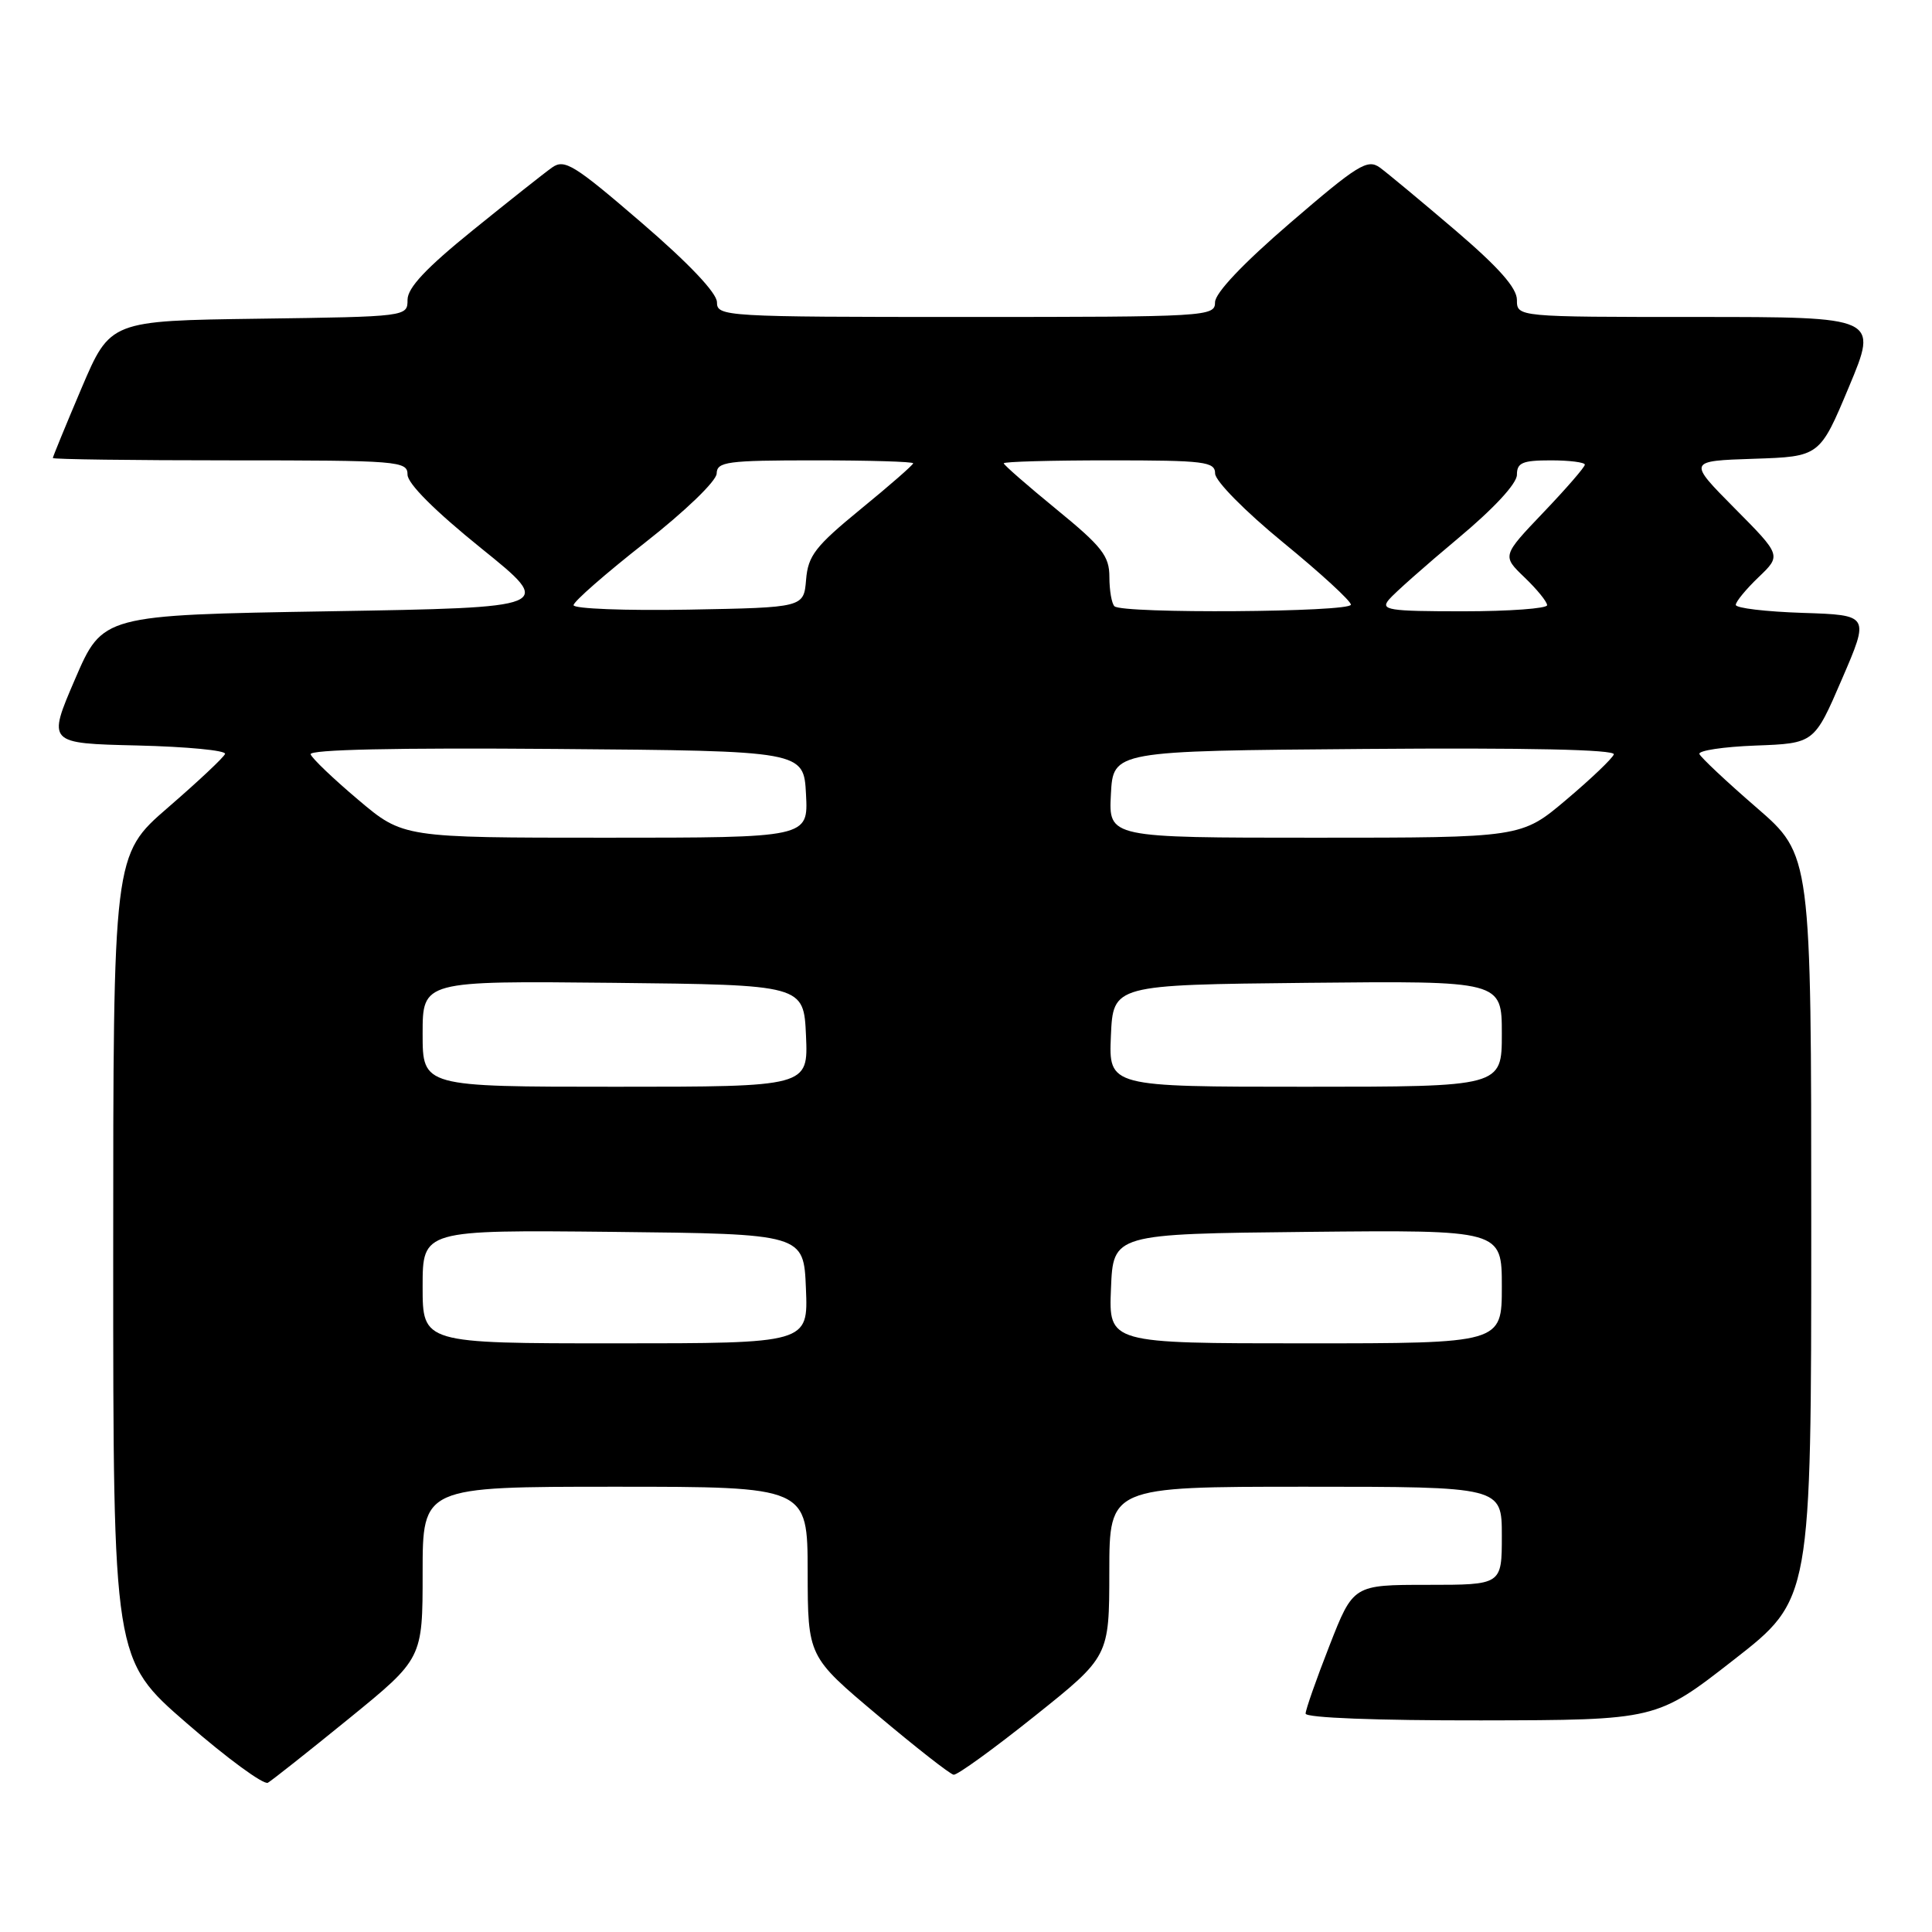 <?xml version="1.0" encoding="UTF-8" standalone="no"?>
<!DOCTYPE svg PUBLIC "-//W3C//DTD SVG 1.1//EN" "http://www.w3.org/Graphics/SVG/1.1/DTD/svg11.dtd" >
<svg xmlns="http://www.w3.org/2000/svg" xmlns:xlink="http://www.w3.org/1999/xlink" version="1.1" viewBox="0 0 256 256">
 <g >
 <path fill="currentColor"
d=" M 46.25 227.71 C 56.00 219.77 56.00 219.77 56.00 208.39 C 56.00 197.00 56.00 197.00 81.50 197.00 C 107.00 197.00 107.00 197.00 107.02 208.25 C 107.04 219.50 107.04 219.50 116.27 227.26 C 121.35 231.54 125.89 235.09 126.36 235.16 C 126.84 235.23 131.67 231.73 137.10 227.39 C 146.98 219.50 146.98 219.50 146.99 208.25 C 147.00 197.00 147.00 197.00 173.00 197.00 C 199.00 197.00 199.00 197.00 199.00 203.50 C 199.00 210.00 199.00 210.00 189.16 210.00 C 179.31 210.00 179.31 210.00 176.16 218.06 C 174.42 222.50 173.00 226.55 173.00 227.06 C 173.00 227.62 182.45 227.98 196.25 227.96 C 219.50 227.92 219.50 227.92 229.75 219.92 C 240.00 211.93 240.00 211.93 240.00 162.61 C 240.00 113.29 240.00 113.29 232.75 107.01 C 228.76 103.56 225.36 100.36 225.18 99.91 C 225.01 99.46 228.36 98.95 232.63 98.79 C 240.40 98.50 240.40 98.50 244.06 90.00 C 247.73 81.50 247.73 81.50 238.86 81.21 C 233.99 81.05 230.00 80.58 230.00 80.15 C 230.00 79.72 231.36 78.07 233.02 76.48 C 236.04 73.59 236.04 73.59 229.84 67.34 C 223.64 61.08 223.64 61.08 232.39 60.79 C 241.13 60.50 241.13 60.50 245.00 51.25 C 248.87 42.00 248.87 42.00 224.94 42.00 C 201.00 42.00 201.00 42.00 201.00 39.74 C 201.00 38.15 198.58 35.42 192.81 30.49 C 188.31 26.65 183.81 22.91 182.82 22.19 C 181.20 21.03 179.89 21.85 171.00 29.50 C 164.71 34.91 161.00 38.83 161.00 40.05 C 161.00 41.94 160.02 42.00 128.00 42.00 C 95.98 42.00 95.00 41.94 95.00 40.05 C 95.00 38.83 91.29 34.91 85.00 29.50 C 76.08 21.82 74.80 21.03 73.16 22.19 C 72.14 22.91 67.42 26.65 62.66 30.50 C 56.47 35.51 54.00 38.13 54.00 39.73 C 54.00 41.95 53.93 41.96 34.30 42.23 C 14.61 42.50 14.61 42.50 10.80 51.44 C 8.71 56.36 7.00 60.53 7.00 60.69 C 7.00 60.86 17.57 61.00 30.50 61.00 C 52.88 61.00 54.00 61.09 54.00 62.89 C 54.00 64.08 57.63 67.70 63.75 72.64 C 73.50 80.50 73.50 80.50 43.55 81.00 C 13.60 81.50 13.60 81.50 9.94 90.00 C 6.28 98.50 6.28 98.50 18.21 98.78 C 24.78 98.94 30.00 99.44 29.82 99.90 C 29.65 100.36 26.24 103.56 22.25 107.01 C 15.00 113.29 15.00 113.29 15.00 166.59 C 15.00 219.88 15.00 219.88 24.75 228.34 C 30.11 233.00 34.95 236.54 35.50 236.22 C 36.05 235.90 40.89 232.07 46.25 227.71 Z  M 56.00 170.48 C 56.00 162.97 56.00 162.97 81.25 163.23 C 106.50 163.50 106.50 163.50 106.79 170.75 C 107.09 178.00 107.09 178.00 81.54 178.00 C 56.00 178.00 56.00 178.00 56.00 170.48 Z  M 147.21 170.75 C 147.50 163.50 147.50 163.50 173.25 163.23 C 199.00 162.97 199.00 162.97 199.00 170.48 C 199.00 178.00 199.00 178.00 172.96 178.00 C 146.91 178.00 146.91 178.00 147.21 170.75 Z  M 56.00 136.98 C 56.00 129.97 56.00 129.97 81.25 130.23 C 106.50 130.50 106.50 130.50 106.80 137.25 C 107.09 144.00 107.09 144.00 81.55 144.00 C 56.00 144.00 56.00 144.00 56.00 136.98 Z  M 147.20 137.25 C 147.50 130.50 147.50 130.50 173.25 130.23 C 199.00 129.97 199.00 129.97 199.00 136.98 C 199.00 144.00 199.00 144.00 172.95 144.00 C 146.91 144.00 146.91 144.00 147.20 137.25 Z  M 47.46 105.97 C 44.18 103.20 41.35 100.50 41.16 99.95 C 40.94 99.32 52.48 99.07 73.66 99.24 C 106.50 99.50 106.50 99.50 106.80 105.25 C 107.10 111.00 107.10 111.00 80.26 111.00 C 53.41 111.00 53.41 111.00 47.46 105.97 Z  M 147.20 105.25 C 147.50 99.50 147.50 99.50 180.84 99.24 C 202.34 99.07 214.06 99.32 213.84 99.96 C 213.65 100.50 210.82 103.20 207.54 105.97 C 201.59 111.00 201.59 111.00 174.24 111.00 C 146.90 111.00 146.90 111.00 147.20 105.25 Z  M 76.00 80.19 C 76.00 79.71 80.26 75.99 85.46 71.91 C 90.82 67.71 94.93 63.74 94.96 62.75 C 95.00 61.18 96.30 61.00 108.00 61.00 C 115.15 61.00 121.00 61.17 121.00 61.39 C 121.00 61.60 117.88 64.33 114.06 67.45 C 108.03 72.39 107.07 73.62 106.81 76.82 C 106.50 80.50 106.50 80.50 91.25 80.78 C 82.86 80.93 76.00 80.66 76.00 80.19 Z  M 147.67 80.33 C 147.30 79.97 147.00 78.22 147.00 76.45 C 147.00 73.67 146.03 72.43 140.00 67.50 C 136.15 64.35 133.00 61.60 133.00 61.39 C 133.00 61.17 139.30 61.00 147.00 61.00 C 159.66 61.00 161.00 61.17 161.01 62.75 C 161.02 63.73 164.97 67.74 170.01 71.87 C 174.96 75.92 179.00 79.63 179.00 80.12 C 179.00 81.13 148.67 81.34 147.67 80.33 Z  M 184.04 79.45 C 184.75 78.60 188.86 74.96 193.17 71.36 C 197.94 67.38 201.00 64.08 201.00 62.91 C 201.00 61.31 201.73 61.00 205.50 61.00 C 207.97 61.00 210.00 61.26 210.00 61.57 C 210.00 61.89 207.53 64.74 204.51 67.90 C 199.03 73.65 199.03 73.65 202.01 76.51 C 203.66 78.09 205.00 79.74 205.00 80.19 C 205.00 80.63 199.99 81.00 193.88 81.00 C 183.94 81.00 182.89 80.83 184.04 79.45 Z "/>
</g>
</svg>